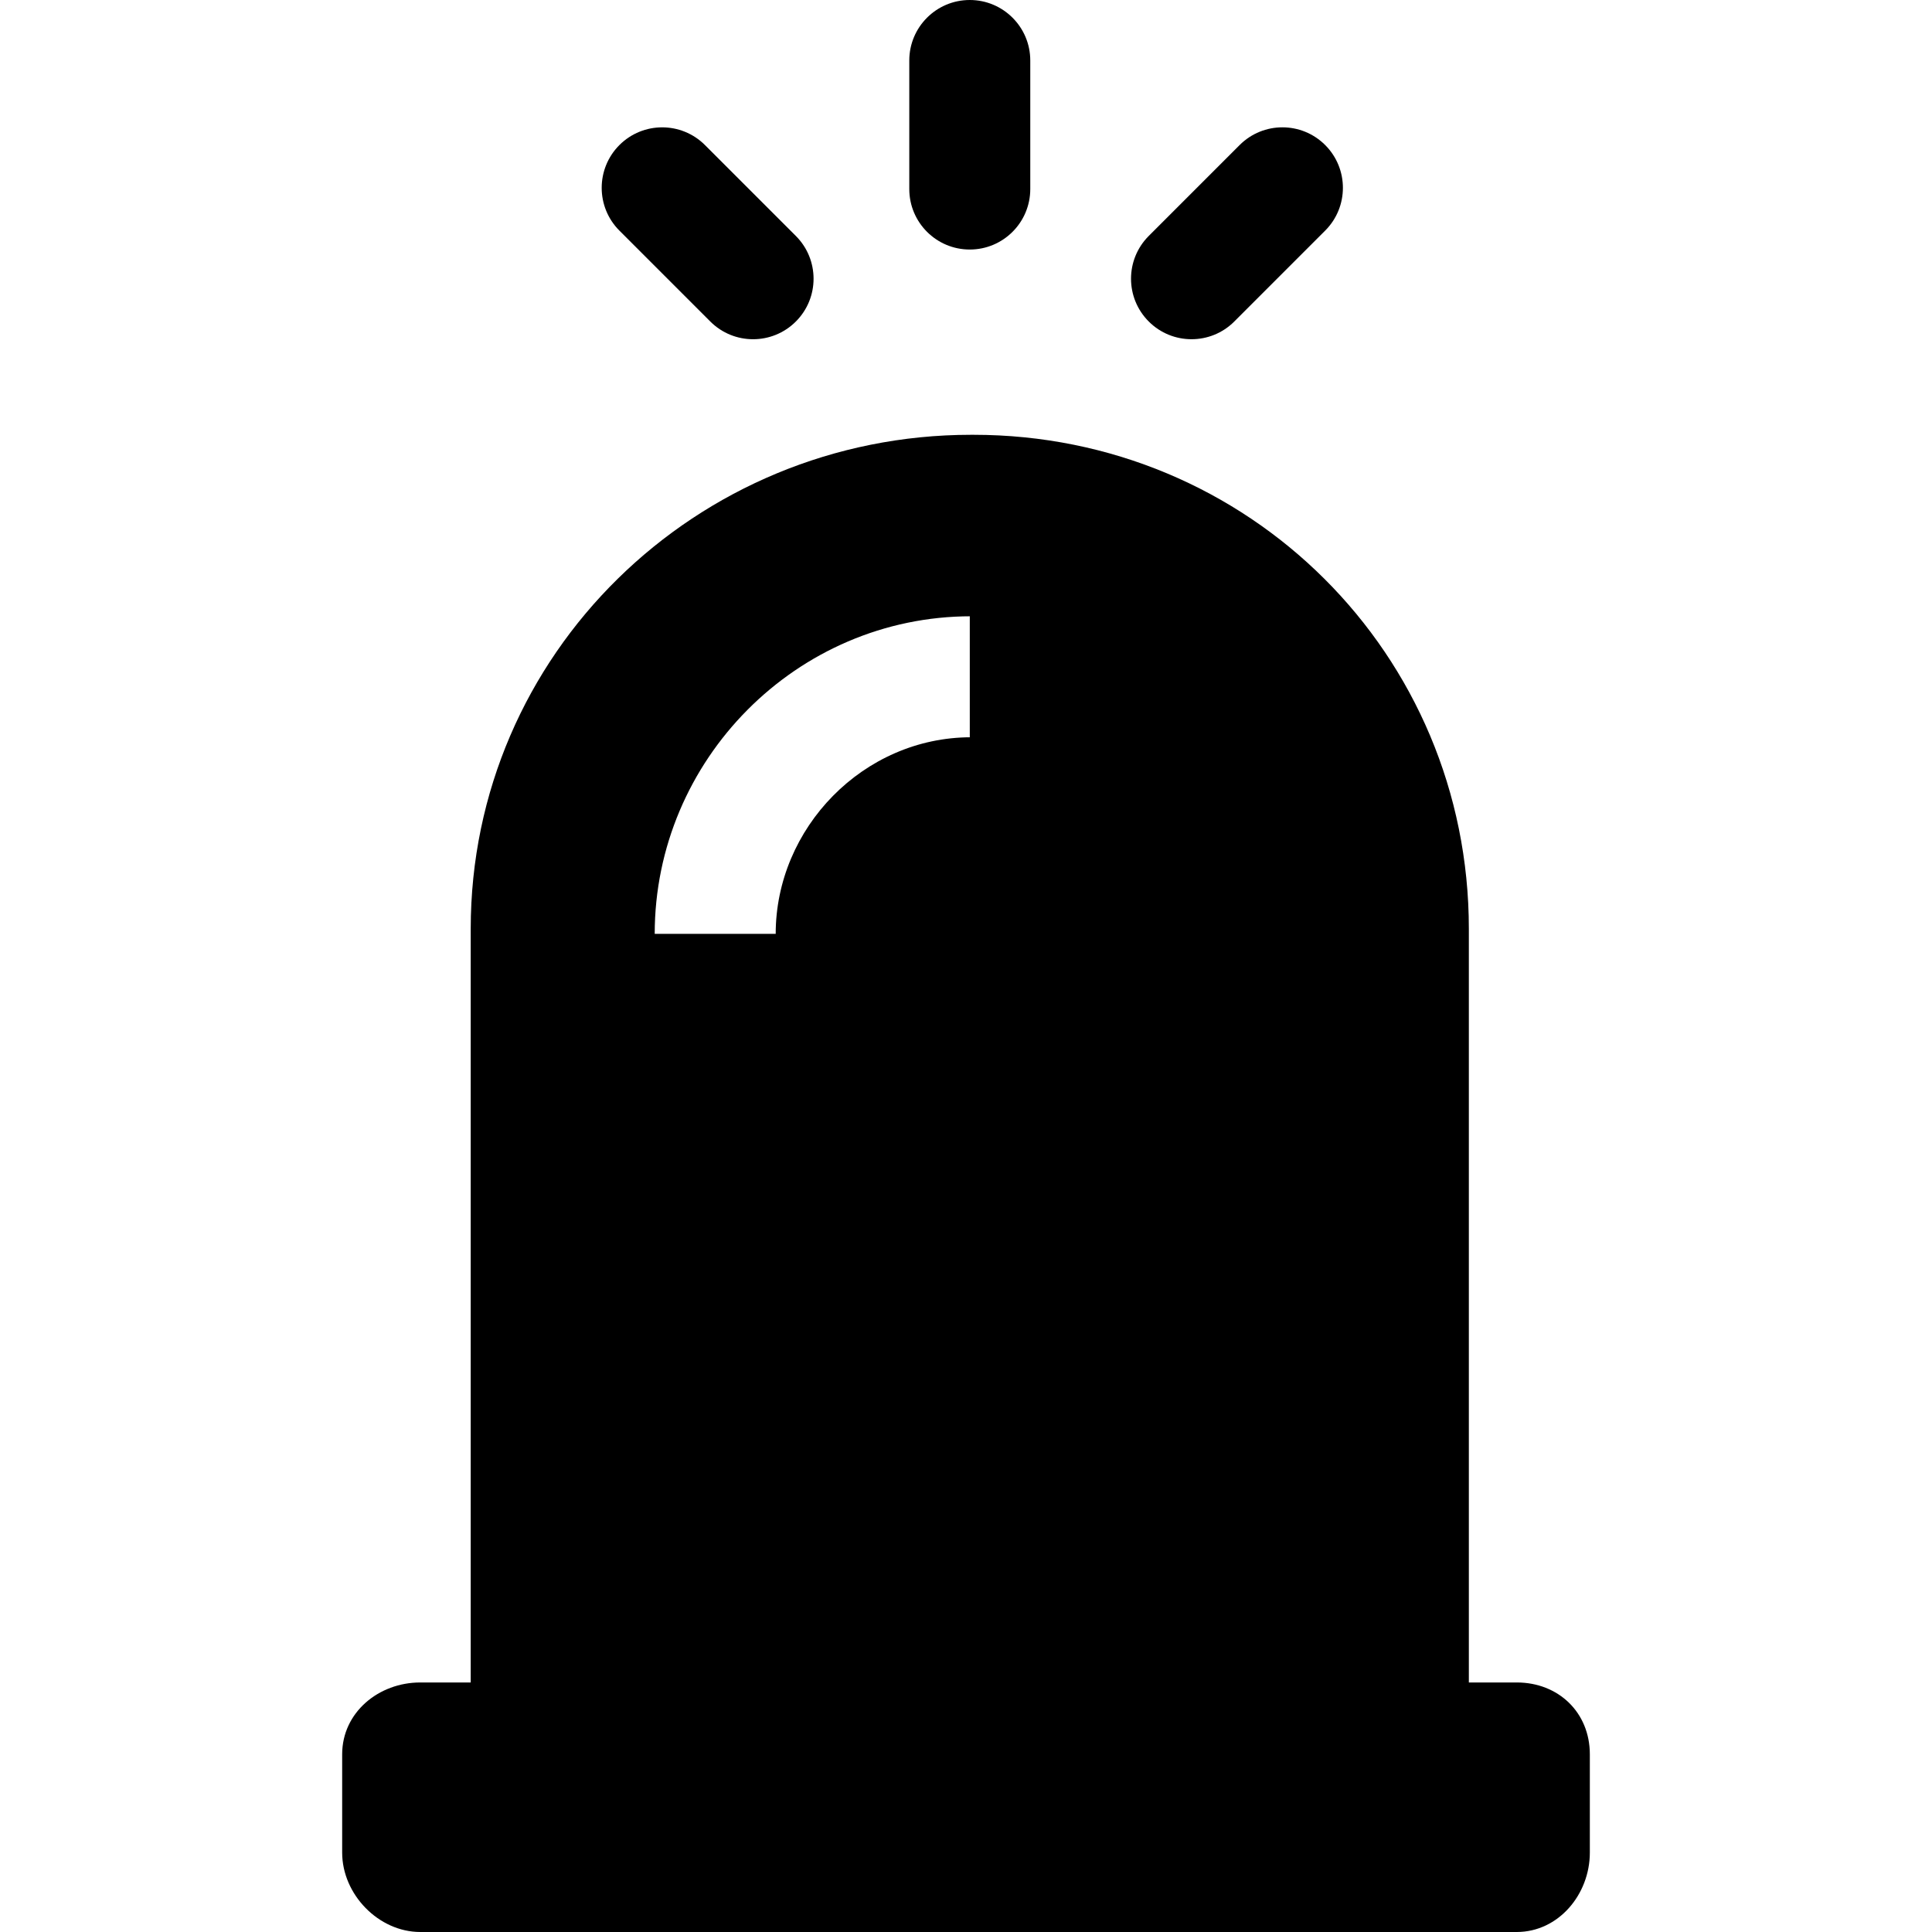 <?xml version='1.0' encoding='iso-8859-1'?>
<!-- Uploaded to: SVG Repo, www.svgrepo.com, Generator: SVG Repo Mixer Tools -->
<svg fill="#000000" height="800px" width="800px" version="1.1" xmlns="http://www.w3.org/2000/svg" viewBox="0 0 255.5 255.5" xmlns:xlink="http://www.w3.org/1999/xlink" enable-background="new 0 0 255.5 255.5">
  <g>
    <path d="m200.583,222.5h-6.333v-99.66c0-36.362-29.145-65.34-65.507-65.34h-0.32c-36.362,0-66.173,28.978-66.173,65.34v99.66h-6.667c-5.522,0-10.333,3.977-10.333,9.5v13c0,5.523 4.811,10.5 10.333,10.5h145c5.523,0 9.667-4.977 9.667-10.5v-13c0-5.523-4.145-9.5-9.667-9.5zm-72.16-141h-0.173v16h0.173c-14.248,0-25.84,12-25.84,26h-16c0-23 18.769-42 41.84-42z"/>
    <path d="m128.25,33c4.418,0 8-3.582 8-8v-17c0-4.418-3.582-8-8-8s-8,3.582-8,8v17c0,4.418 3.582,8 8,8z"/>
    <path d="m93.935,42.519c1.563,1.562 3.609,2.343 5.657,2.343 2.048,0 4.095-0.781 5.657-2.343 3.124-3.125 3.124-8.189 0-11.315l-12.02-12.021c-3.125-3.123-8.189-3.123-11.314,0-3.124,3.125-3.124,8.19 0,11.315l12.02,12.021z"/>
    <path d="m157.575,44.861c2.048,0 4.096-0.781 5.657-2.344l12.02-12.022c3.124-3.124 3.124-8.189-0.001-11.313-3.125-3.125-8.191-3.124-11.314,0.001l-12.02,12.021c-3.124,3.124-3.124,8.189 0.001,11.314 1.563,1.563 3.609,2.343 5.657,2.343z"/>
  </g>
</svg>